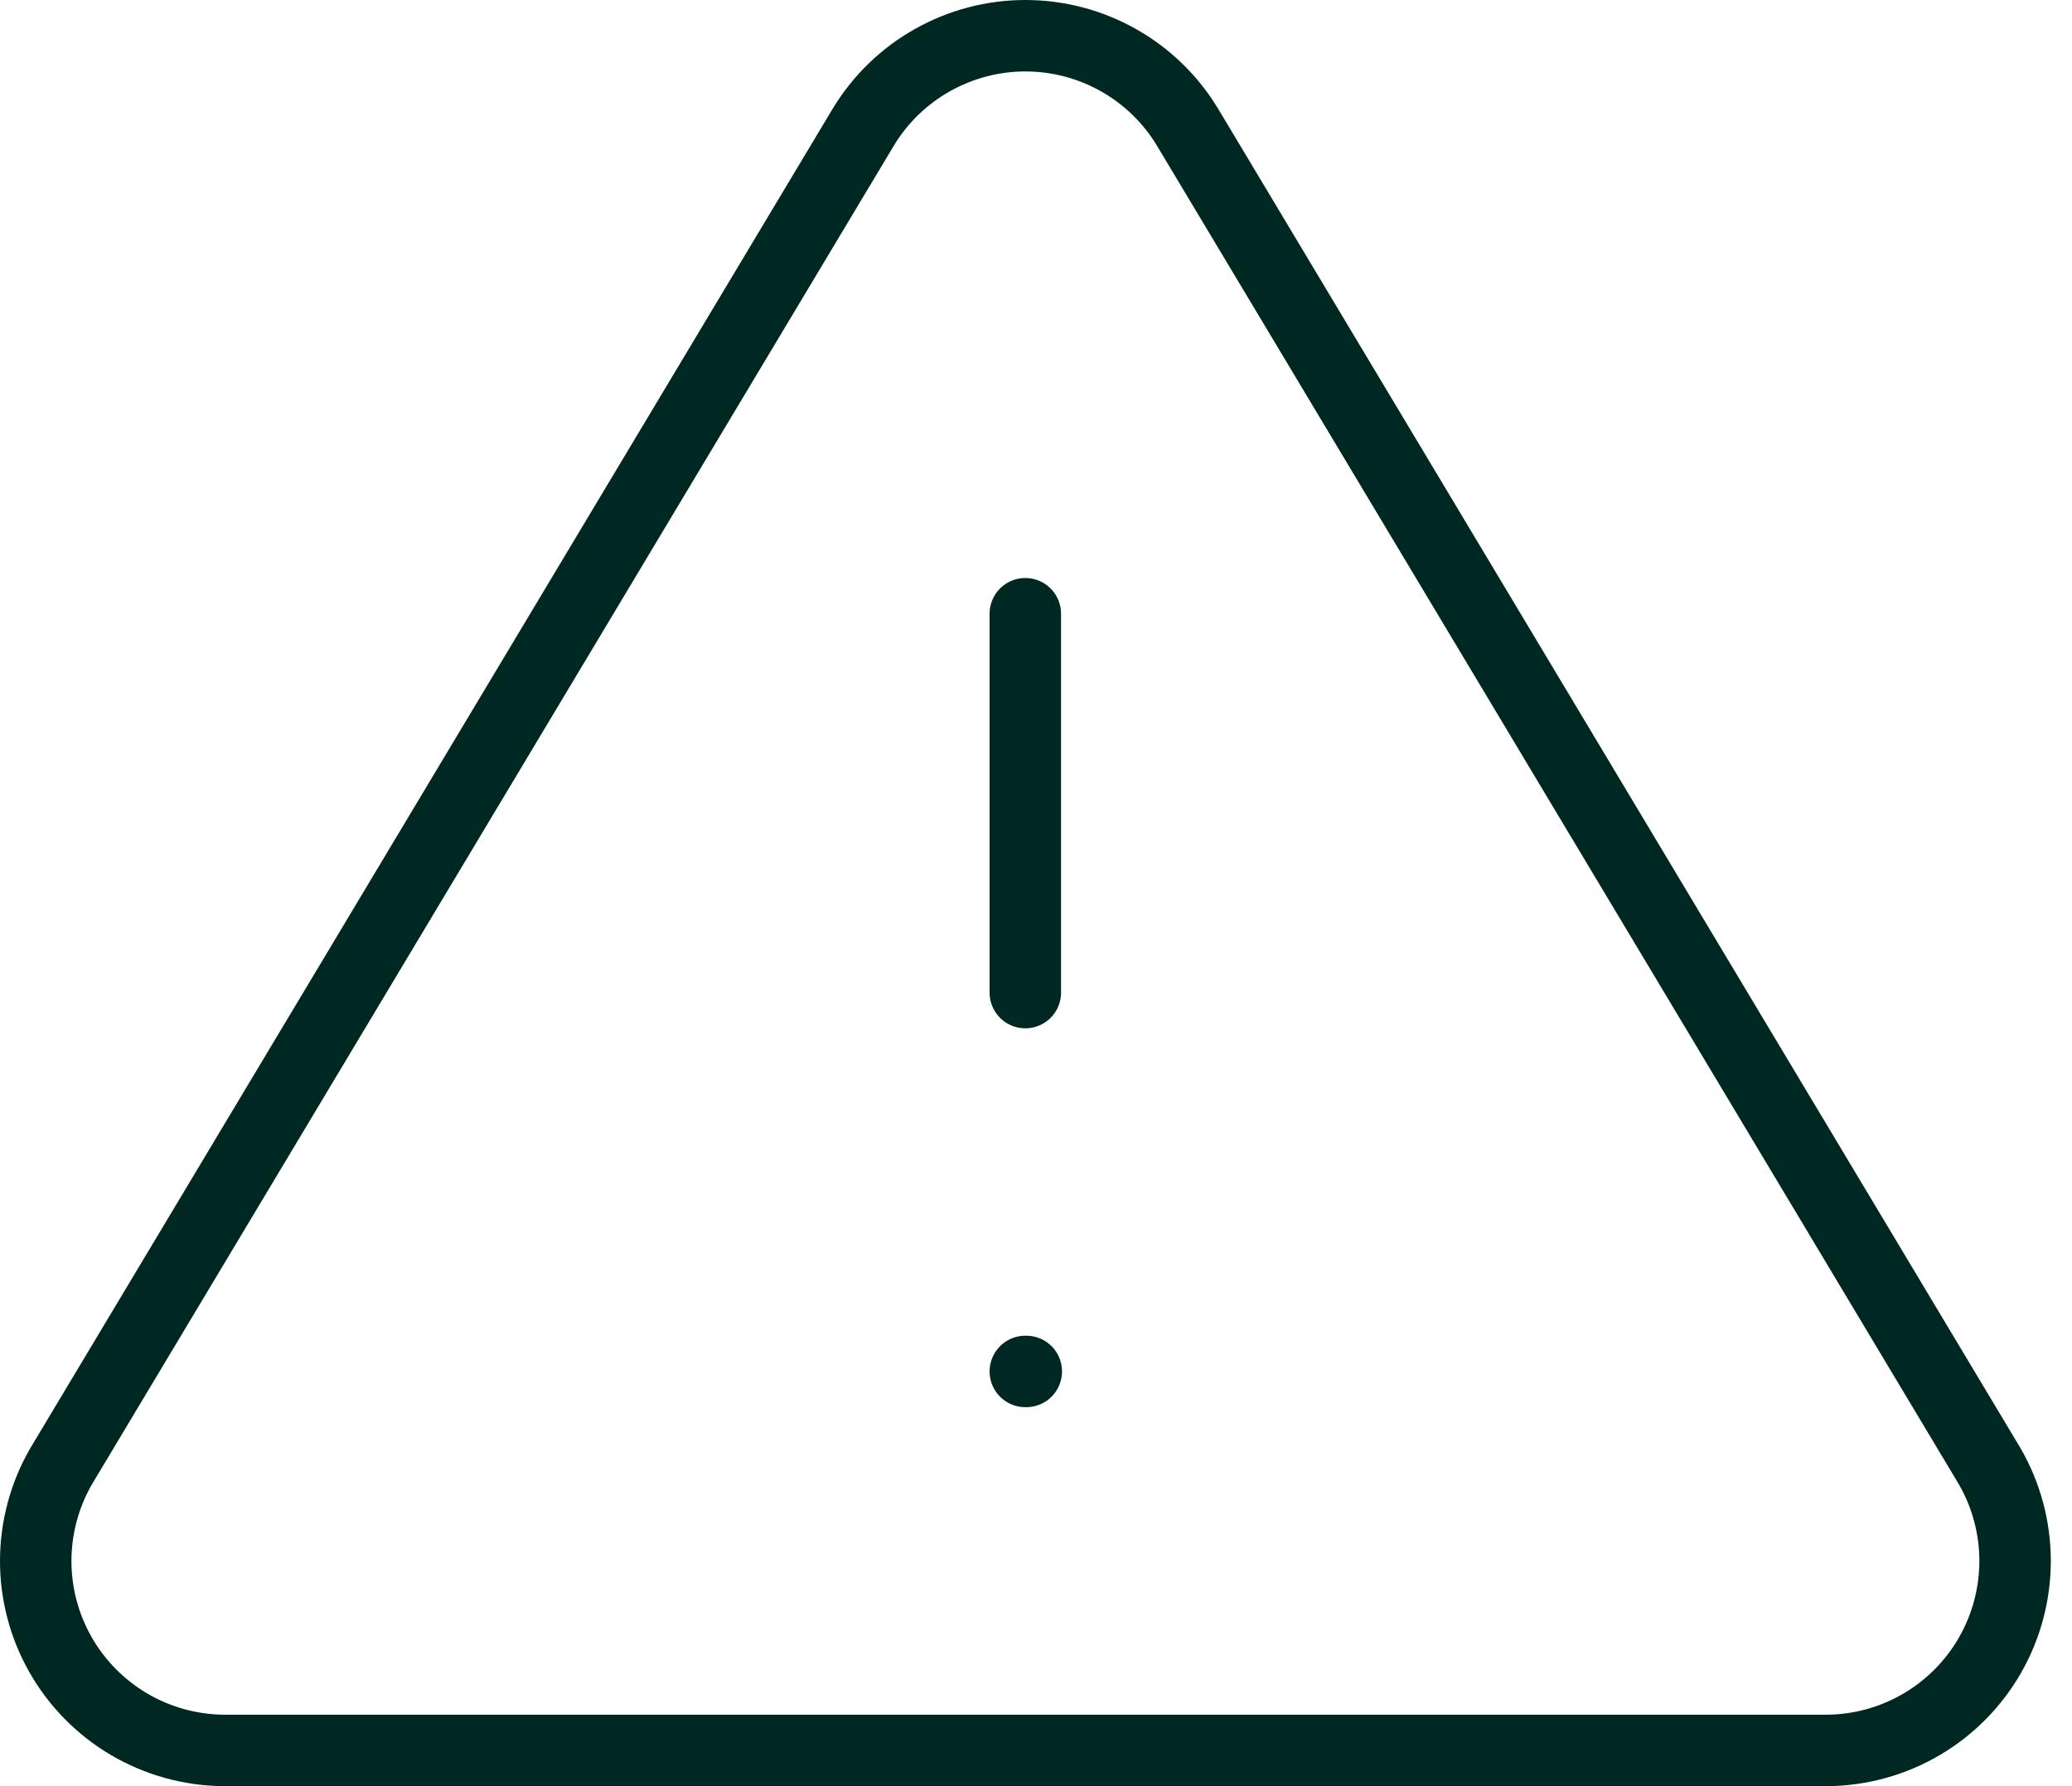 <svg width="58" height="50" viewBox="0 0 58 50" fill="none" xmlns="http://www.w3.org/2000/svg">
<path d="M24.169 3.553L1.711 41.045C1.248 41.847 1.003 42.756 1 43.682C0.997 44.608 1.237 45.519 1.696 46.323C2.154 47.128 2.816 47.798 3.614 48.268C4.412 48.737 5.319 48.99 6.245 49H51.162C52.088 48.99 52.995 48.737 53.793 48.268C54.591 47.798 55.252 47.128 55.711 46.323C56.169 45.519 56.409 44.608 56.407 43.682C56.404 42.756 56.159 41.847 55.696 41.045L33.237 3.553C32.765 2.773 32.099 2.129 31.305 1.682C30.511 1.235 29.615 1 28.703 1C27.792 1 26.896 1.235 26.102 1.682C25.307 2.129 24.642 2.773 24.169 3.553V3.553Z" stroke="#002822" stroke-width="2" stroke-linecap="round" stroke-linejoin="round"/>
<path d="M28.701 17.18V27.786" stroke="#002822" stroke-width="2" stroke-linecap="round" stroke-linejoin="round"/>
<path d="M28.701 38.391H28.728" stroke="#002822" stroke-width="2" stroke-linecap="round" stroke-linejoin="round"/>
</svg>
